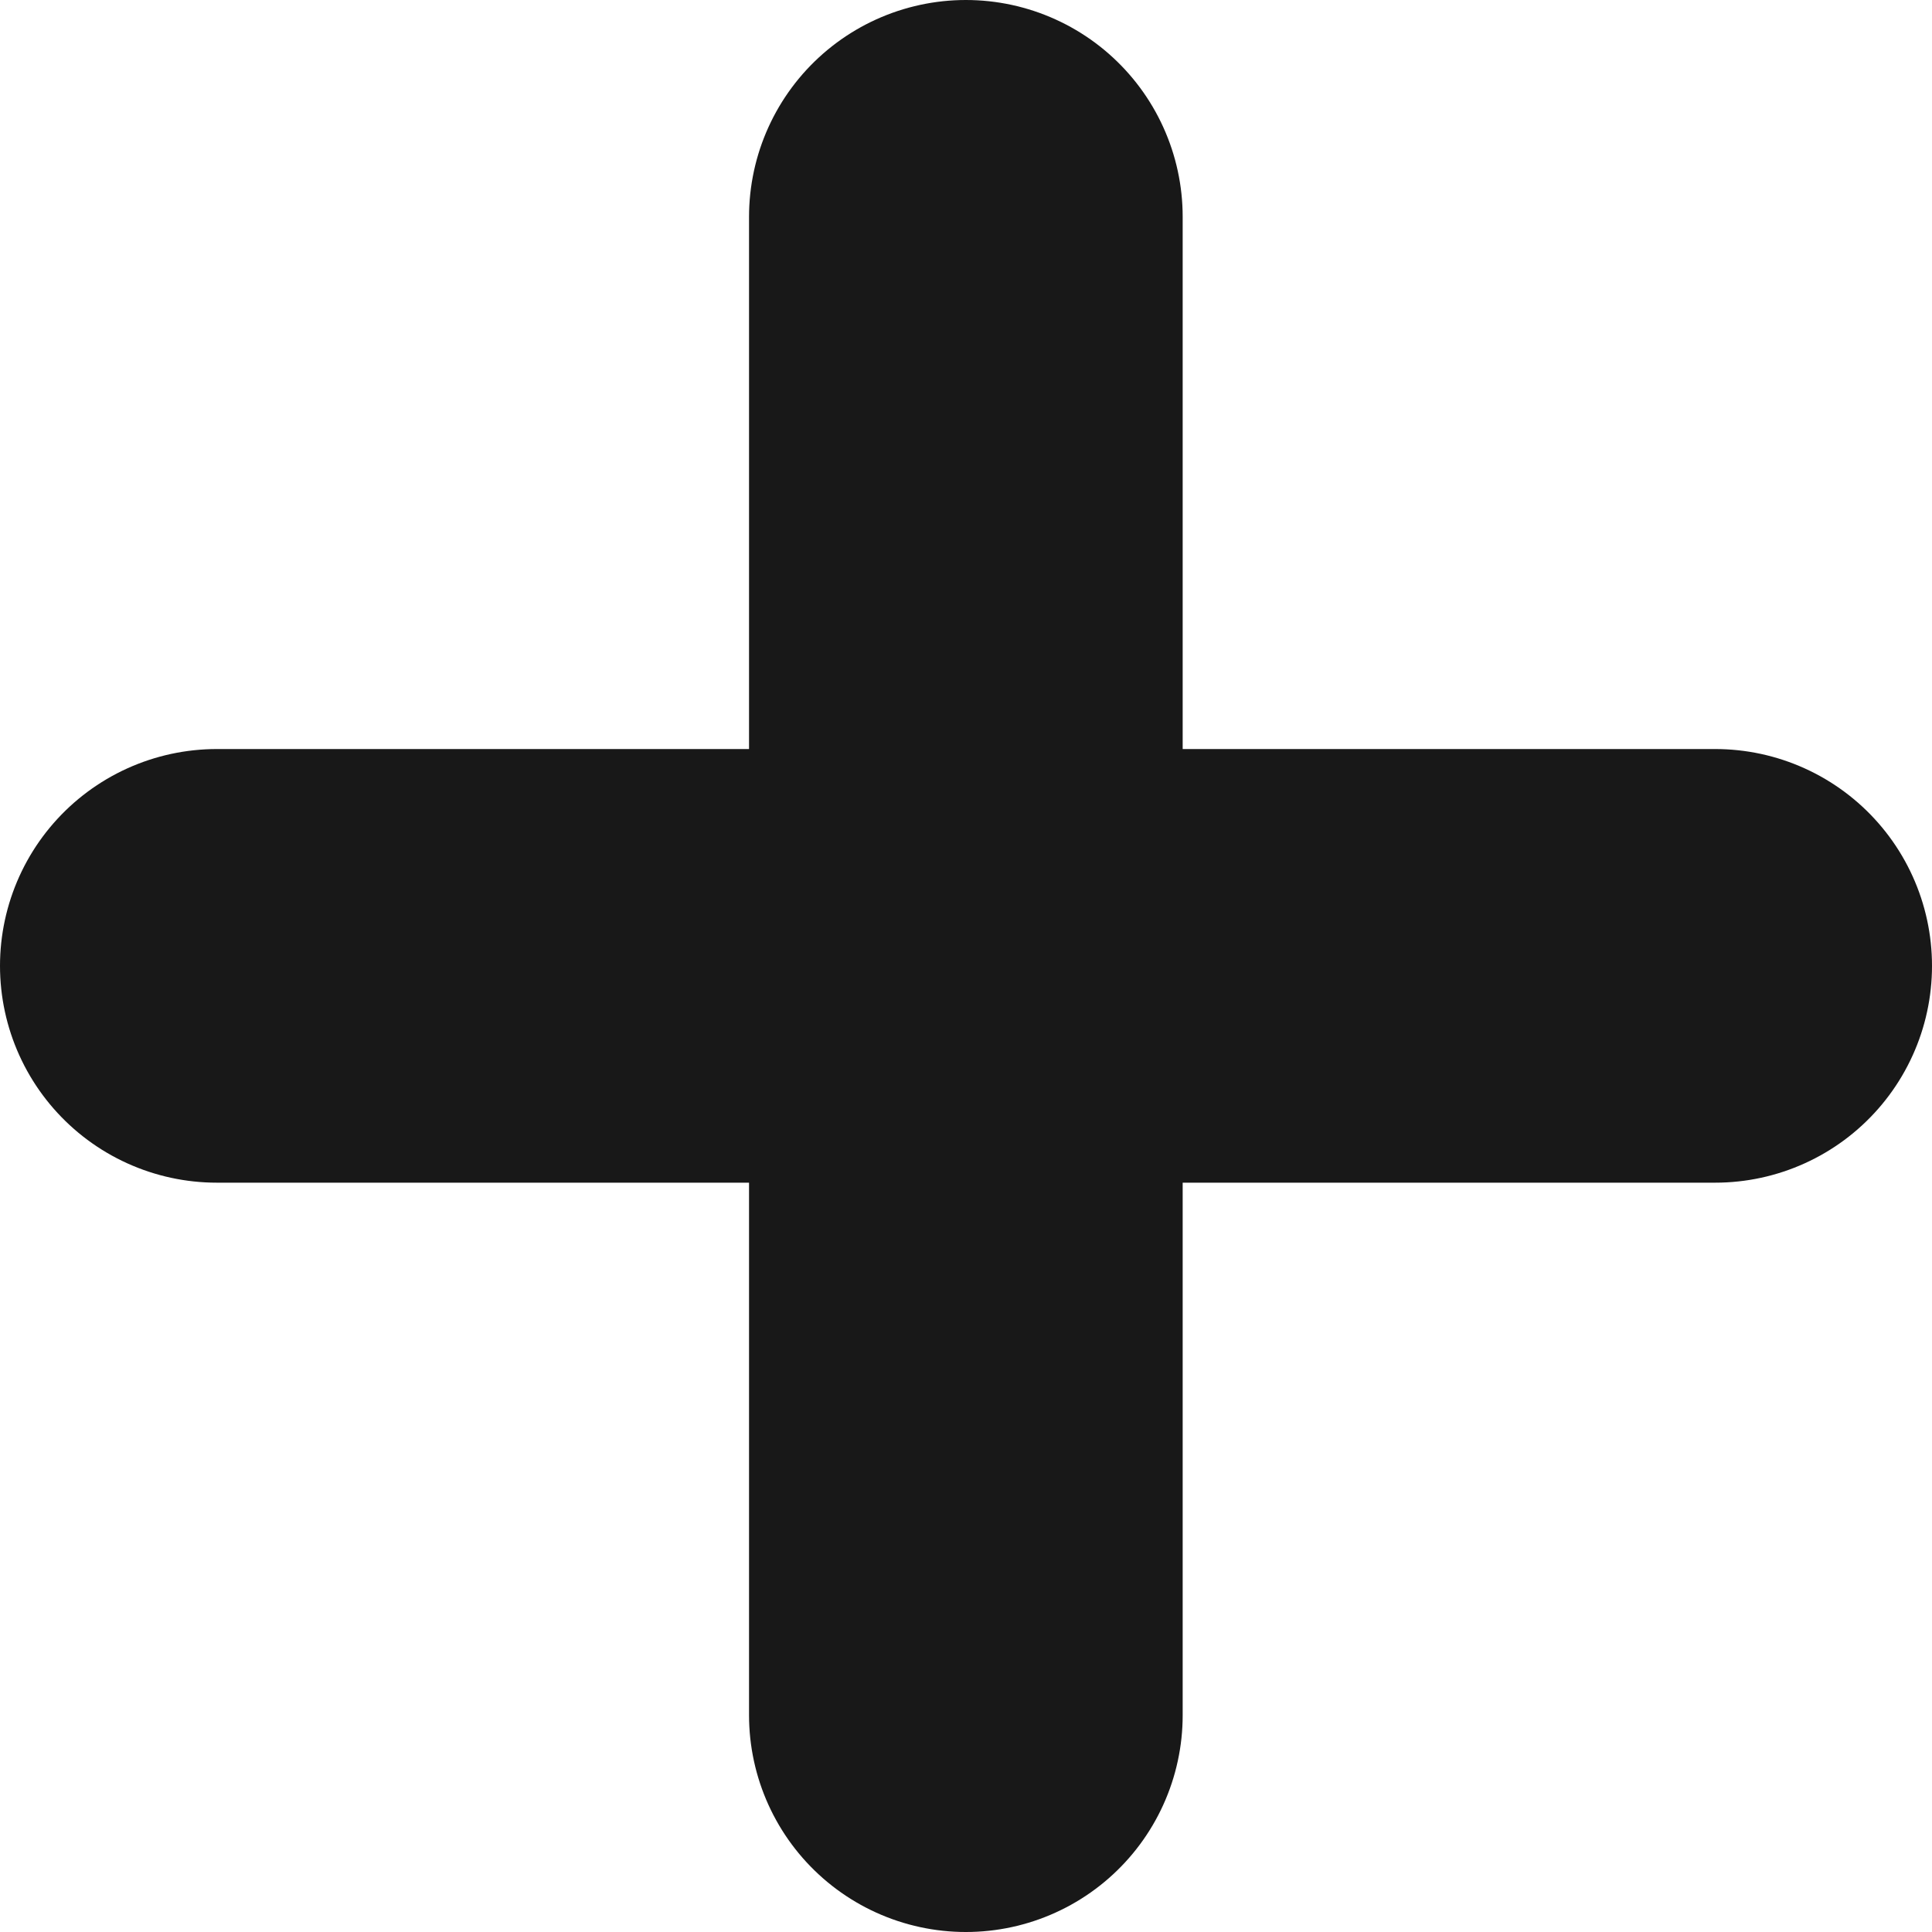 <svg xmlns="http://www.w3.org/2000/svg" width="6.683" height="6.683" viewBox="0 0 6.683 6.683">
  <path id="Path_143" data-name="Path 143" d="M7.091,4.5V9.683M9.683,7.091H4.5" transform="translate(-3.75 -3.75)" fill="none" stroke="#181818" stroke-linecap="round" stroke-linejoin="round" stroke-width="1.5"/>
</svg>

